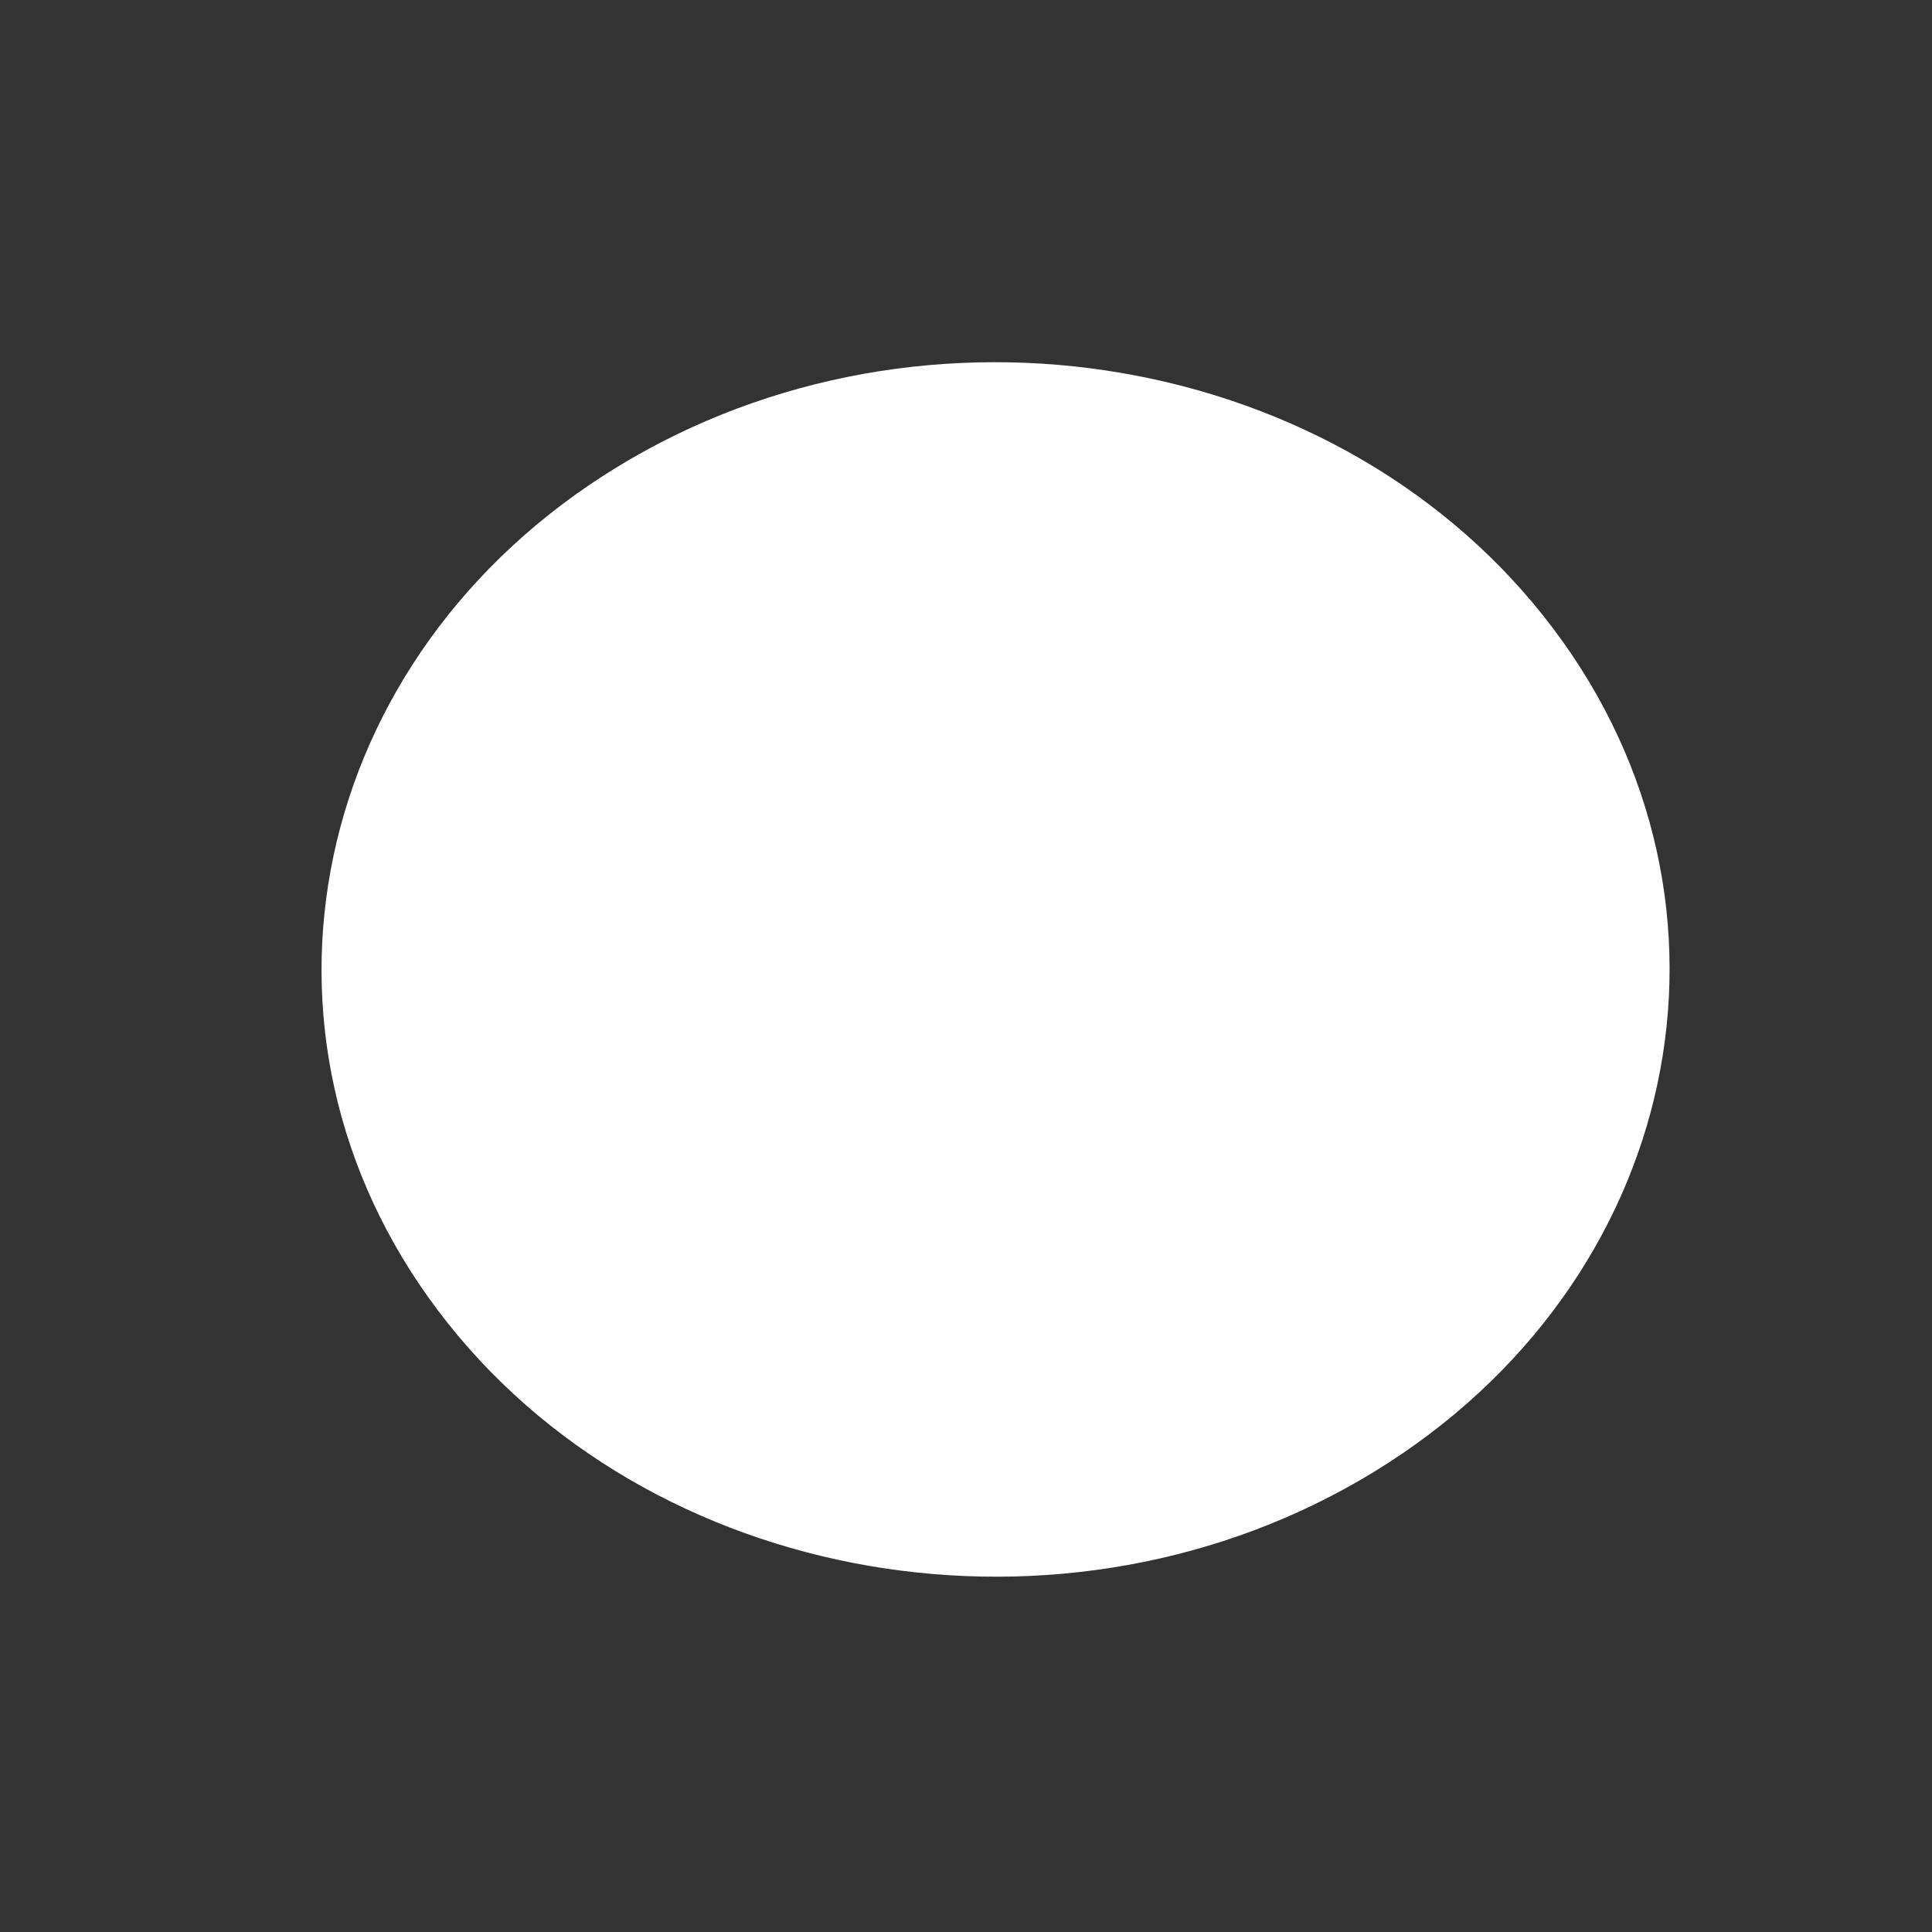 <svg width="14" height="14" viewBox="0 0 14 14" fill="none" xmlns="http://www.w3.org/2000/svg">
<rect x="0" y="0" width="14" height="14" fill="#333333" stroke="none"/>
<path d="M9.959 10.664C12.19 9.298 12.77 6.562 11.253 4.552C9.737 2.542 6.7 2.02 4.469 3.386C2.238 4.752 1.659 7.489 3.175 9.498C4.691 11.508 7.728 12.03 9.959 10.664Z" fill="white"/>
<path d="M7.117 5.347C7.328 4.706 6.923 4.031 6.211 3.841C5.499 3.65 4.75 4.016 4.539 4.657C4.328 5.298 4.733 5.973 5.445 6.163C6.157 6.354 6.906 5.988 7.117 5.347Z" fill="white"/>
</svg>
